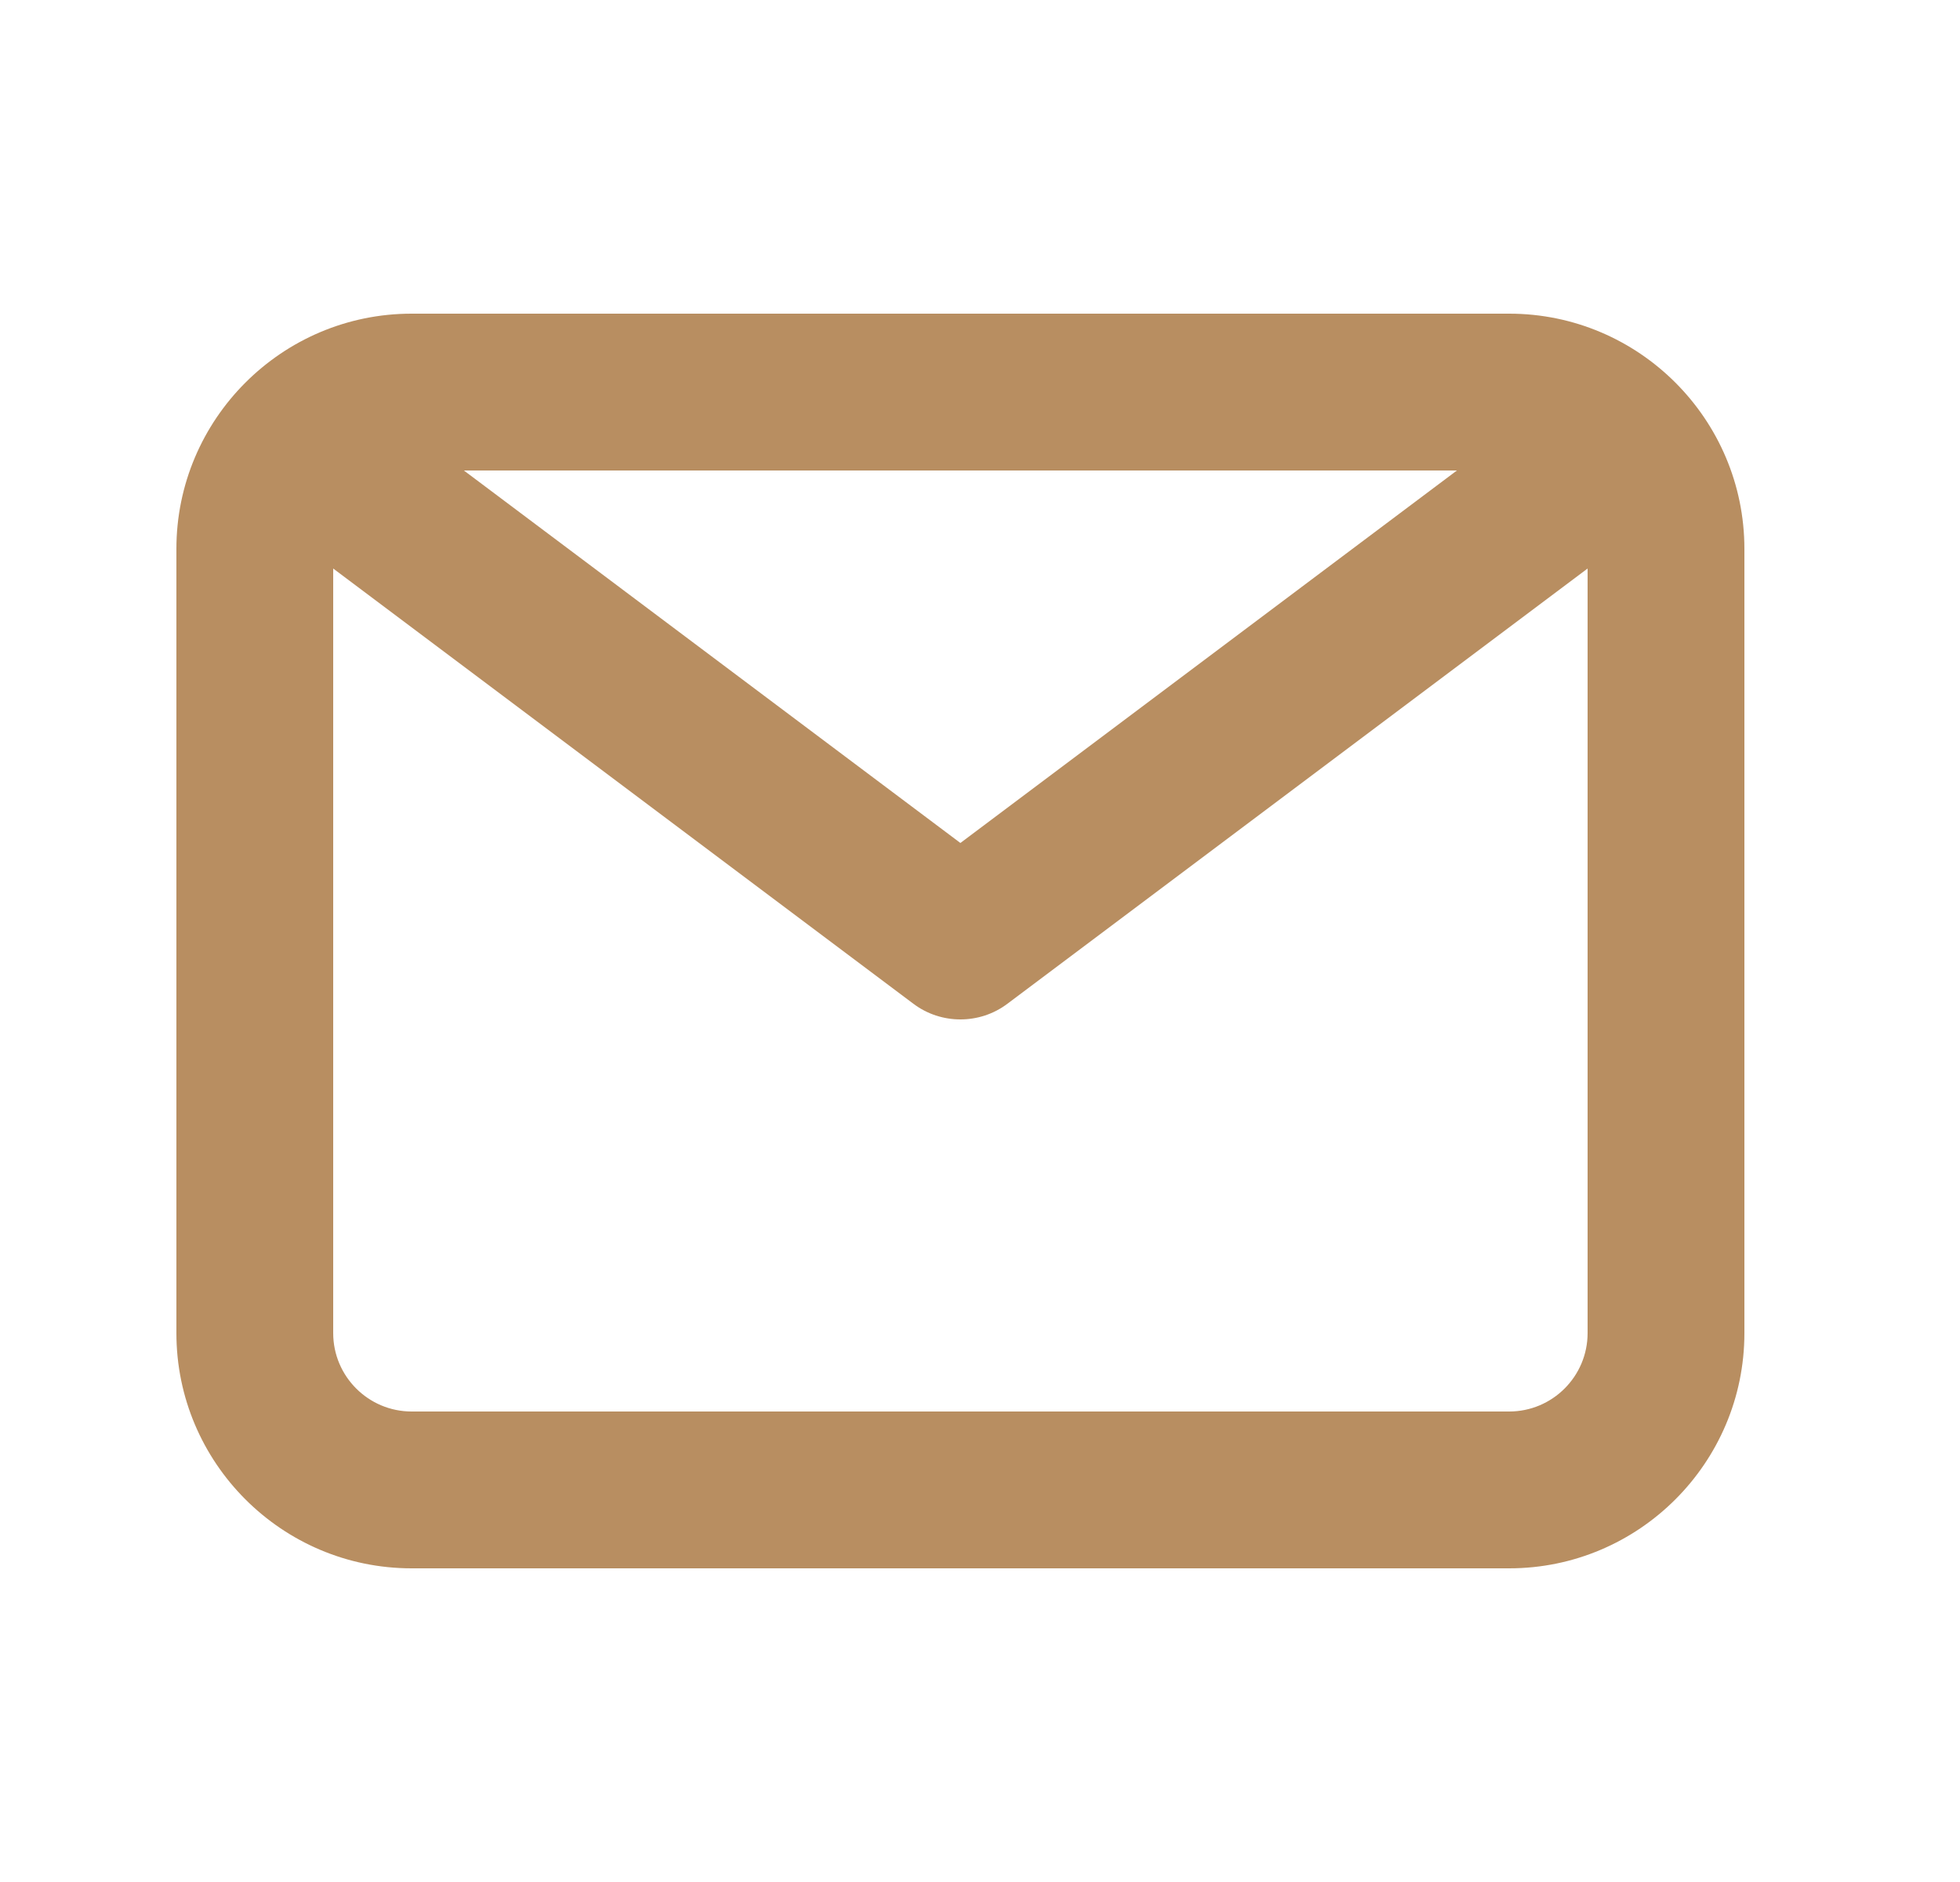 <svg width="25" height="24" viewBox="0 0 25 24" fill="none" xmlns="http://www.w3.org/2000/svg">
<path fill-rule="evenodd" clip-rule="evenodd" d="M19.25 18H5.25C4.699 18 4.25 17.552 4.25 17V7.25L11.65 12.8C11.828 12.934 12.039 13 12.25 13C12.461 13 12.672 12.934 12.85 12.8L20.25 7.25V17C20.25 17.552 19.801 18 19.25 18ZM18.583 6L12.25 10.75L5.917 6H18.583ZM19.25 4H5.25C3.596 4 2.25 5.346 2.25 7V17C2.25 18.654 3.596 20 5.25 20H19.25C20.904 20 22.25 18.654 22.25 17V7C22.25 5.346 20.904 4 19.25 4Z" fill="#B88E61"/>
</svg>
